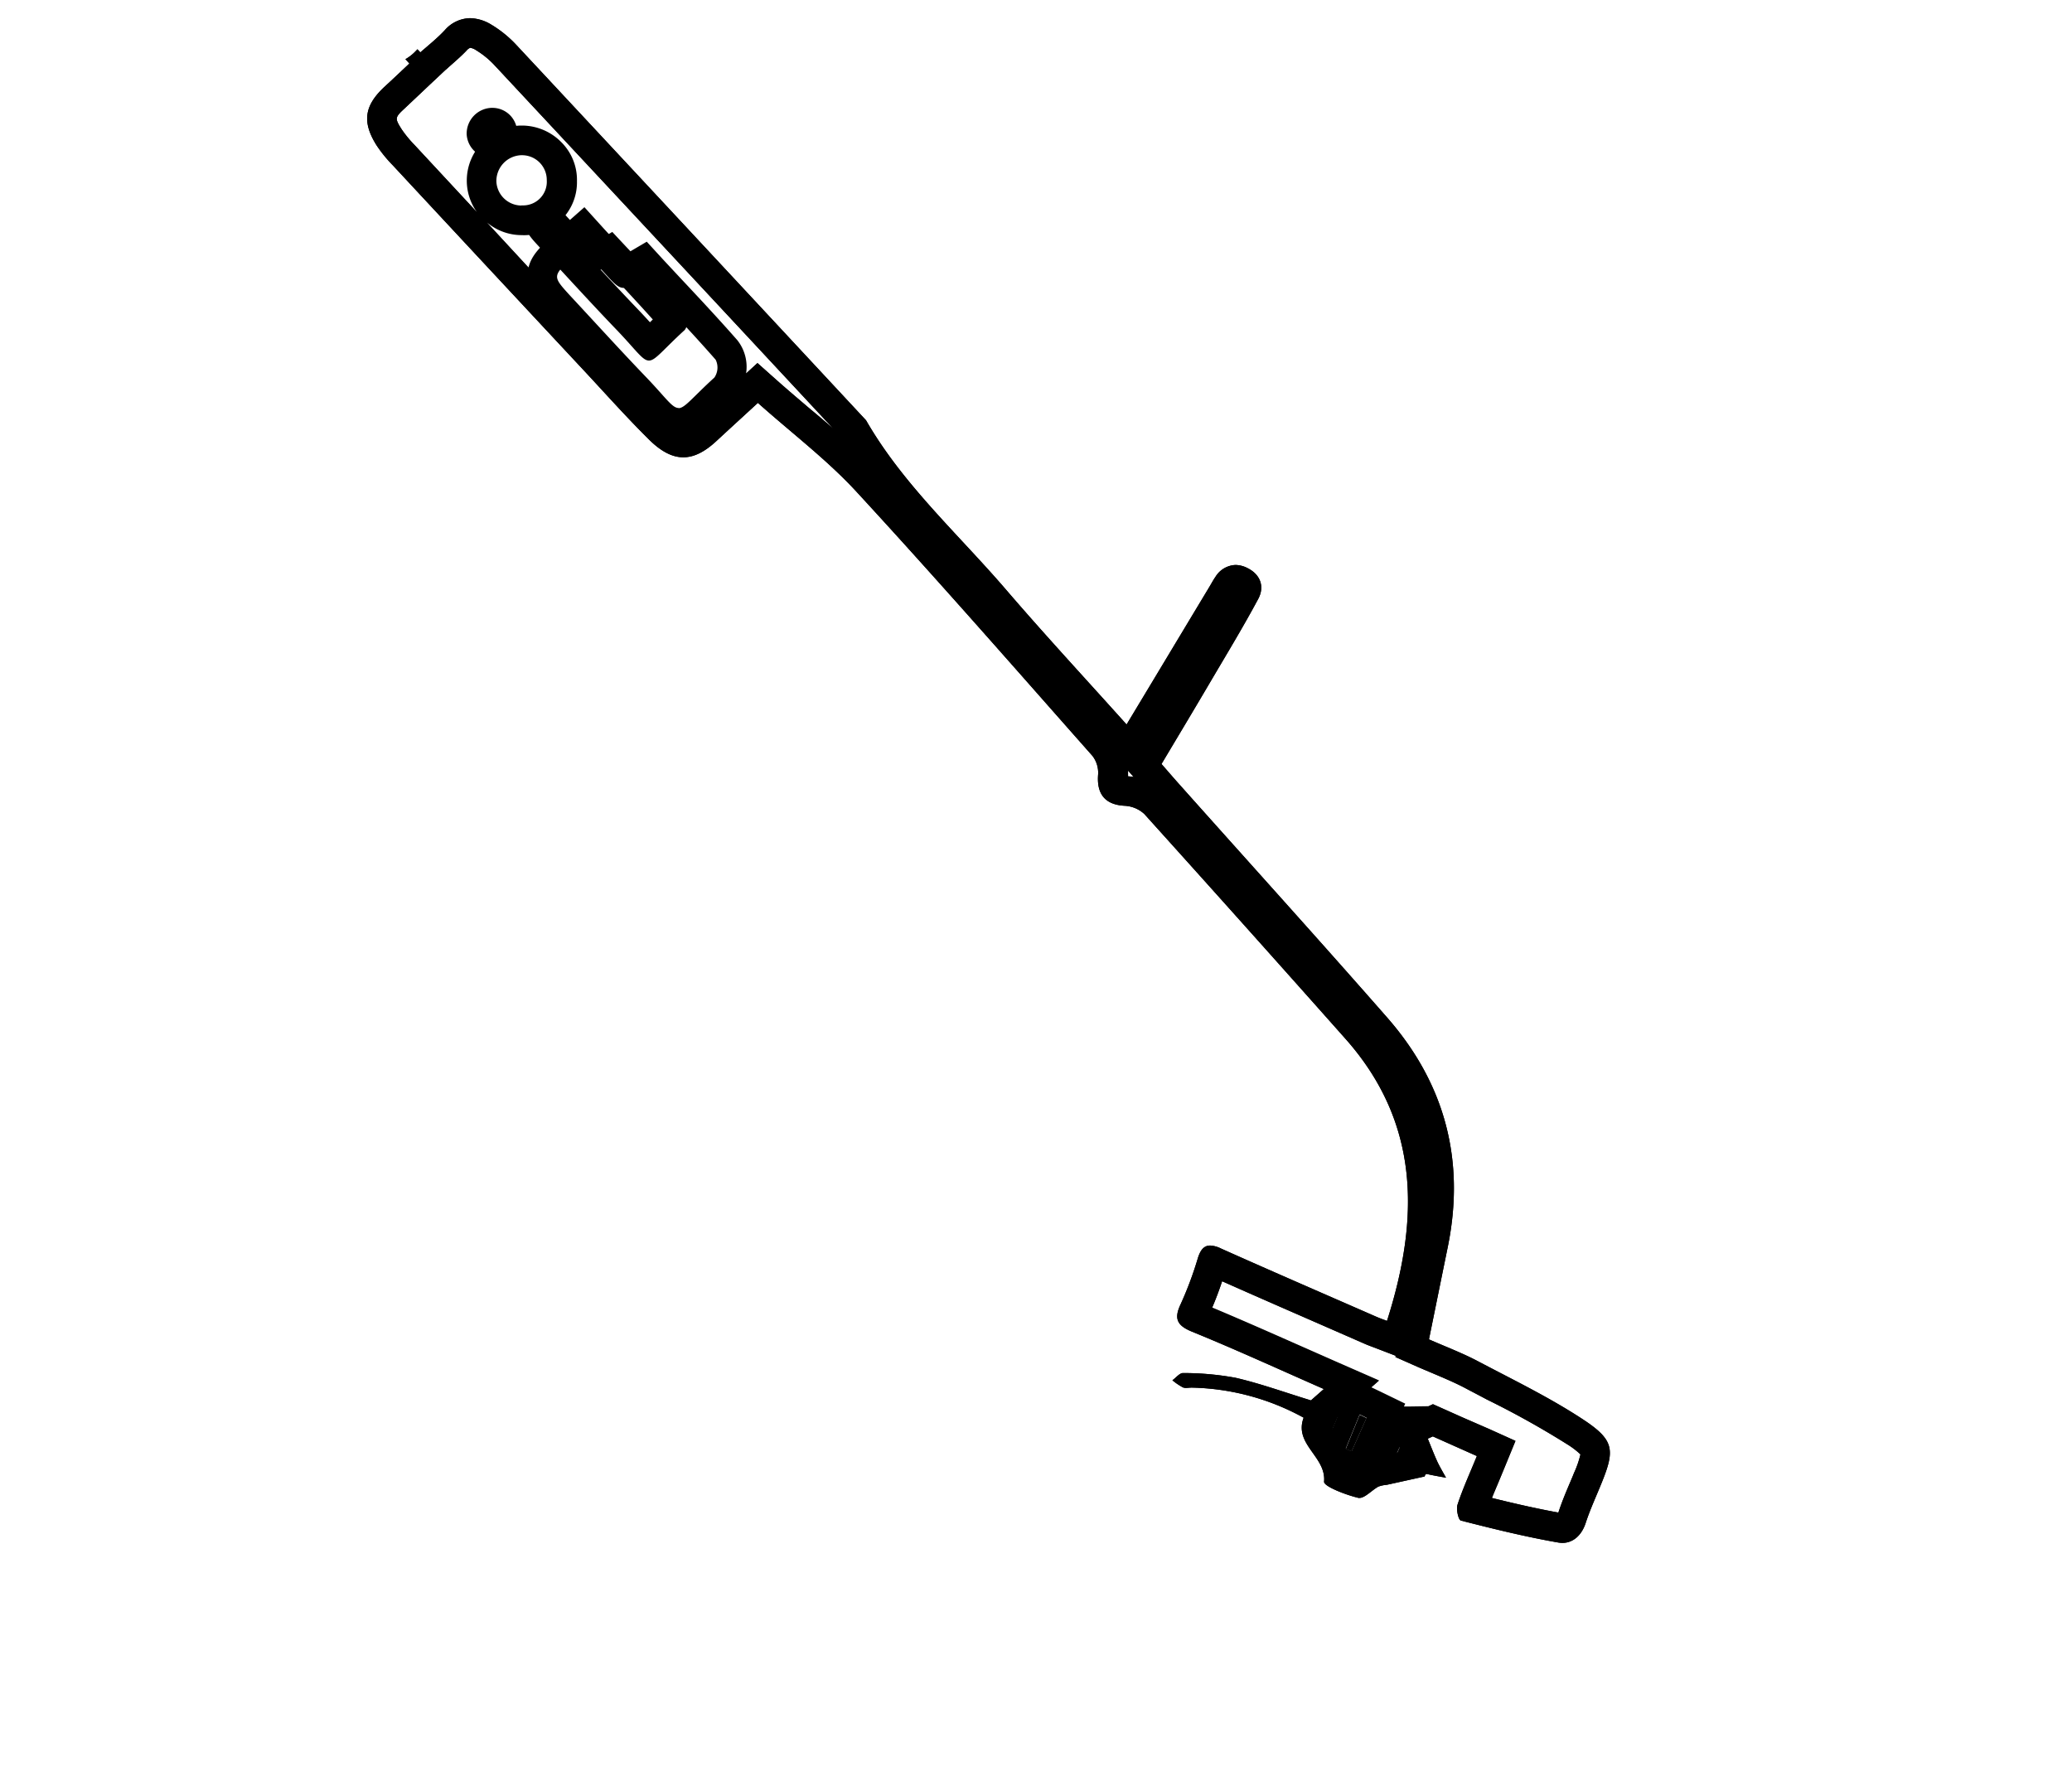 <svg id="Calque_1" data-name="Calque 1" xmlns="http://www.w3.org/2000/svg" viewBox="0 0 350 300"><title>selected</title><g id="Oolsfv"><path d="M79.42,8.07a2.38,2.38,0,0,1,1,.41,14.62,14.62,0,0,1,3.16,2.59c16,17.15,32.29,34.61,48,51.49l9.16,9.84c-1.32-1.16-2.65-2.29-4-3.4-1.78-1.52-3.63-3.08-5.42-4.67l-3.37-3-3.33,3.06-2,1.79c-1.61,1.47-3.35,3.06-5.08,4.67-1.21,1.11-2,1.41-2.2,1.41s-1-.31-2.18-1.46c-2.8-2.72-5.54-5.69-8.19-8.57-.89-1-1.79-1.95-2.7-2.92C91.28,47.37,80.38,35.65,70,24.47a19.34,19.34,0,0,1-2.15-2.62c-1.17-1.85-1.16-2,.46-3.5l2.8-2.64,1.48-1.4,2.63-2.47.45-.39c1-.9,2.1-1.82,3.13-2.9a1.58,1.58,0,0,1,.63-.48h0M190.56,130.19l.94,1.07a8.51,8.51,0,0,0-.95-.12c0-.3,0-.62,0-.95m15.87,86.24c5.95,2.65,12,5.28,17.83,7.83l6.33,2.77c.5.22,1,.4,1.42.56l.58.22,3.18,1.22-.05.21,3.68,1.63c.89.39,1.8.77,2.7,1.15,1.88.8,3.66,1.55,5.32,2.42,1.26.67,2.52,1.32,3.79,2A148.25,148.25,0,0,1,264.76,244a13.58,13.58,0,0,1,2.21,1.69,16.58,16.58,0,0,1-1.07,3.1c-.23.58-.47,1.15-.72,1.73-.67,1.58-1.36,3.22-1.94,5-3.78-.69-7.56-1.56-11.23-2.47.36-.89.75-1.8,1.14-2.73l1-2.42,1.84-4.49-4.43-2-4.59-2-2.86-1.28-2.06-.92-2.06,1-.85.38-4.38,2,1.85,4.45.09.23-3.41.75h-.12a7.54,7.54,0,0,0-2.66.8,11.06,11.06,0,0,0-1.43.93l-.66-.24a14.74,14.74,0,0,0-2.53-4.9,13.79,13.79,0,0,1-.92-1.4l.55-1.46.24-.21,1.25-1.1,5.89-5.18-7.19-3.15-6.41-2.83c-5-2.21-9.73-4.3-14.57-6.33.65-1.52,1.2-3,1.69-4.48m-2.54,6.39h0M79.42,3.07a5.8,5.8,0,0,0-4.26,2C73.91,6.42,72.48,7.56,71,8.85l-.49-.53a4,4,0,0,1-.28.3A7.5,7.5,0,0,1,68.48,10c.23.24.45.48.67.73-1.58,1.49-2.92,2.76-4.27,4-3.34,3.14-3.74,5.9-1.27,9.82a22.9,22.9,0,0,0,2.72,3.35Q82.52,45.32,98.75,62.71c3.65,3.92,7.22,7.93,11,11.66,2,1.94,3.84,2.88,5.67,2.88s3.64-.93,5.6-2.75c2.45-2.27,4.93-4.53,7-6.44,5.79,5.16,11.7,9.63,16.65,15,13.52,14.67,26.66,29.7,39.88,44.65a4.66,4.66,0,0,1,.94,3.15c-.26,3.33,1.24,5.09,4.48,5.26a5.3,5.3,0,0,1,3.32,1.38q17.07,18.93,34,38c12.67,14.29,12.46,30.51,7,47.64-.66-.25-1.23-.45-1.78-.69-8.77-3.84-17.55-7.64-26.29-11.55a4.48,4.48,0,0,0-1.79-.49c-1,0-1.63.65-2.09,2.13a60.07,60.07,0,0,1-2.92,7.81c-1.15,2.44-.58,3.57,1.91,4.6,7.37,3,14.64,6.34,22.29,9.7l-2.18,1.92c-4.47-1.37-8.54-2.85-12.73-3.82a48.75,48.75,0,0,0-8.89-.8h0c-.57,0-1.18.8-1.78,1.22a10.43,10.43,0,0,0,1.79,1.21,1.51,1.51,0,0,0,.53.08c.29,0,.6-.05.89-.05h.11a40.88,40.88,0,0,1,18.85,5.08c-1.69,4.53,3.84,6.57,3.45,10.81-.07.79,3.68,2.24,5.82,2.74a.58.58,0,0,0,.19,0c.9,0,2.09-1.32,3.17-1.91a5.36,5.36,0,0,1,1.41-.3l6.4-1.41c.09-.33.21-.42.35-.42a3.11,3.11,0,0,1,.37.08c.95.21,1.92.37,2.89.55-.49-.88-1-1.74-1.44-2.65-.59-1.29-1.1-2.62-1.64-3.94l.85-.39,7.44,3.32c-1.17,2.88-2.37,5.48-3.26,8.19-.27.79.14,2.6.56,2.71,5.45,1.39,10.93,2.75,16.46,3.71a4.23,4.23,0,0,0,.7.06c1.8,0,3.24-1.28,3.92-3.36.73-2.24,1.73-4.4,2.62-6.59,2.34-5.72,2.26-7.38-3-10.86-5.64-3.72-11.78-6.69-17.77-9.85-2.68-1.42-5.55-2.5-8.32-3.72,1.11-5.45,2.13-10.49,3.16-15.53,3-14.62-.41-27.62-10.2-38.81-11.54-13.17-23.3-26.15-34.95-39.22-1.09-1.21-2.15-2.45-3.19-3.64,2.94-4.93,5.74-9.59,8.49-14.28,2.66-4.51,5.38-9,7.85-13.61,1.13-2.11.33-4.15-1.83-5.21a4.54,4.54,0,0,0-2-.52,4.16,4.16,0,0,0-3.39,2c-.41.59-.74,1.23-1.12,1.85-4.6,7.64-9.19,15.29-13.9,23.1-6.89-7.68-13.8-15.13-20.41-22.83C161.84,90.2,152.52,81.84,146.29,71Q116.8,39.3,87.28,7.66A19.36,19.36,0,0,0,83,4.17a7.18,7.18,0,0,0-3.59-1.1Z"/><path d="M79.42,8.07a2.38,2.38,0,0,1,1,.41,14.62,14.62,0,0,1,3.16,2.59c16,17.15,32.29,34.61,48,51.49l9.16,9.84c-1.32-1.16-2.65-2.29-4-3.4-1.78-1.52-3.63-3.08-5.42-4.67l-3.37-3-1.92,1.76a7.27,7.27,0,0,0-1.47-5.61c-3.17-3.61-6.48-7.15-9.68-10.56l-2.88-3.09-2.75-3-3.4,2,0,0-2.37-2.6-1.48-1.61L98.72,35,95,38.28l-.72.64-1,.94c-1.92,1.76-3.49,3.21-4,5.32l-7-7.58a9.11,9.11,0,0,0,5.86,2.12,7.5,7.5,0,0,0,.82,0,8.94,8.94,0,0,0,8.5-9.13A9,9,0,0,0,94.8,24a9.37,9.37,0,0,0-6.64-2.79h-.3a9.36,9.36,0,0,0-6.56,3.05,9.18,9.18,0,0,0-.74,11.58L70,24.47a19.34,19.34,0,0,1-2.15-2.62c-1.17-1.85-1.16-2,.46-3.5l2.8-2.64,1.48-1.4,2.63-2.47.45-.39c1-.9,2.1-1.82,3.13-2.9a1.58,1.58,0,0,1,.63-.48h0M190.56,130.19l.94,1.07a8.51,8.51,0,0,0-.95-.12c0-.3,0-.62,0-.95m15.87,86.24c5.95,2.65,12,5.28,17.83,7.83l6.33,2.77c.5.22,1,.4,1.42.56l.58.22,3.18,1.22-.05.21,3.68,1.63c.89.39,1.8.77,2.7,1.15,1.88.8,3.66,1.55,5.32,2.42,1.26.67,2.52,1.32,3.79,2A148.25,148.25,0,0,1,264.76,244a13.58,13.58,0,0,1,2.21,1.69,16.58,16.58,0,0,1-1.07,3.1c-.23.58-.47,1.15-.72,1.73-.67,1.58-1.36,3.22-1.94,5-3.78-.69-7.56-1.56-11.23-2.47.36-.89.75-1.8,1.14-2.73l1-2.42,1.84-4.49-4.43-2-4.59-2-2.86-1.28-2.06-.92-.75.34-3.31.05h-.84l.22-.48L233,235l-1.15-.55-.23-.1,1.32-1.16-7.19-3.15-6.41-2.83c-5-2.21-9.73-4.3-14.57-6.33.65-1.52,1.2-3,1.69-4.48m-2.54,6.39h0M79.42,3.07a5.8,5.8,0,0,0-4.26,2C73.91,6.42,72.48,7.56,71,8.85l-.49-.53a4,4,0,0,1-.28.3A7.5,7.5,0,0,1,68.48,10c.23.24.45.48.67.73-1.58,1.49-2.92,2.76-4.27,4-3.34,3.14-3.74,5.9-1.27,9.82a22.9,22.9,0,0,0,2.72,3.35Q82.52,45.32,98.75,62.71c3.65,3.92,7.22,7.93,11,11.66,2,1.94,3.84,2.88,5.67,2.88s3.64-.93,5.6-2.75c2.45-2.27,4.93-4.53,7-6.44,5.79,5.16,11.7,9.63,16.65,15,13.52,14.67,26.66,29.7,39.88,44.65a4.66,4.66,0,0,1,.94,3.15c-.26,3.33,1.24,5.09,4.48,5.26a5.3,5.3,0,0,1,3.32,1.38q17.07,18.93,34,38c12.67,14.29,12.46,30.51,7,47.64-.66-.25-1.23-.45-1.78-.69-8.77-3.84-17.55-7.64-26.29-11.55a4.48,4.48,0,0,0-1.79-.49c-1,0-1.63.65-2.09,2.13a60.07,60.07,0,0,1-2.92,7.81c-1.15,2.44-.58,3.57,1.91,4.6,7.37,3,14.64,6.34,22.29,9.7l-2.18,1.92c-4.47-1.37-8.54-2.85-12.73-3.82a48.75,48.75,0,0,0-8.89-.8h0c-.57,0-1.18.8-1.78,1.22a10.43,10.43,0,0,0,1.79,1.21,1.51,1.51,0,0,0,.53.08c.29,0,.6-.05.89-.05h.11a40.88,40.88,0,0,1,18.85,5.08c-1.69,4.53,3.84,6.57,3.45,10.81-.07.79,3.68,2.24,5.82,2.74a.58.58,0,0,0,.19,0c.9,0,2.09-1.32,3.17-1.91a5.36,5.36,0,0,1,1.41-.3l6.4-1.41c.09-.33.21-.42.35-.42a3.11,3.11,0,0,1,.37.08c.95.21,1.92.37,2.89.55-.49-.88-1-1.74-1.44-2.65-.59-1.29-1.1-2.62-1.64-3.94l.85-.39,7.44,3.32c-1.17,2.88-2.37,5.48-3.26,8.19-.27.79.14,2.6.56,2.71,5.45,1.39,10.93,2.75,16.46,3.71a4.23,4.23,0,0,0,.7.06c1.8,0,3.24-1.28,3.92-3.36.73-2.24,1.73-4.4,2.62-6.59,2.34-5.72,2.26-7.38-3-10.86-5.64-3.72-11.78-6.69-17.77-9.85-2.68-1.42-5.55-2.5-8.32-3.72,1.11-5.45,2.13-10.49,3.16-15.53,3-14.62-.41-27.62-10.2-38.81-11.54-13.17-23.3-26.15-34.95-39.22-1.09-1.21-2.15-2.45-3.19-3.64,2.94-4.93,5.74-9.59,8.49-14.28,2.66-4.51,5.38-9,7.85-13.61,1.13-2.11.33-4.15-1.83-5.21a4.54,4.54,0,0,0-2-.52,4.16,4.16,0,0,0-3.39,2c-.41.59-.74,1.23-1.12,1.85-4.6,7.64-9.19,15.29-13.9,23.1-6.89-7.68-13.8-15.13-20.41-22.83C161.84,90.2,152.52,81.84,146.29,71Q116.8,39.3,87.28,7.66A19.36,19.36,0,0,0,83,4.17a7.18,7.18,0,0,0-3.59-1.1Zm8.64,31.65a4.26,4.26,0,0,1-4.21-4A4.36,4.36,0,0,1,88,26.22h.14a4.18,4.18,0,0,1,4.22,4.22,4,4,0,0,1-3.95,4.26l-.37,0Zm26.56,34.2c-1.1,0-2.12-1.71-5.49-5.22-4.34-4.52-8.55-9.16-12.82-13.75-3-3.28-3-3.29.34-6.41.45-.42.92-.82,1.71-1.53l3.85,4.21c1.52,1.66,2.22,2.41,3.11,2.41.72,0,1.58-.5,3.11-1.41,4.16,4.47,8.41,8.93,12.46,13.55a3,3,0,0,1-.21,3c-3.76,3.43-5,5.18-6.06,5.18ZM223.49,243.15c-.06-1-.44-2.13-.09-3a13.68,13.68,0,0,1,2.3-3c.29.22.58.44.86.67l-2.22,5.25-.85,0Zm4.83,2-1-.42c.78-1.93,1.57-3.85,2.35-5.78l1.16.55c-.83,1.88-1.67,3.77-2.51,5.65Zm7.72,3.05-.94-.76,2.18-4.89h.79c.09.94.51,2,.19,2.77a13.68,13.68,0,0,1-2.22,2.89Z"/><path d="M225.7,237.21a13.68,13.68,0,0,0-2.3,3c-.35.83,0,2,.09,3l.85,0,2.22-5.25c-.28-.23-.57-.45-.86-.67Z"/><path d="M238.07,242.59h-.79l-2.18,4.89.94.76a13.68,13.68,0,0,0,2.22-2.89c.32-.76-.1-1.83-.19-2.77Z"/><path d="M229.67,239c-.78,1.93-1.57,3.85-2.35,5.78l1,.42c.84-1.88,1.68-3.77,2.51-5.65l-1.16-.55Z"/></g><path d="M102.3,45.34l.37.39c2.51,2.69,5.1,5.45,7.6,8.24l-.48.47c-.58-.63-1.25-1.37-2.05-2.2-2.11-2.2-4.22-4.46-6.3-6.7a8.26,8.26,0,0,0,.86-.2M93.36,34c-.79.71-1.26,1.11-1.71,1.53-3.39,3.12-3.39,3.13-.34,6.41,4.27,4.59,8.48,9.23,12.82,13.75,3.37,3.51,4.39,5.22,5.49,5.22s2.3-1.75,6.06-5.18a3,3,0,0,0,.21-3c-4-4.62-8.3-9.08-12.46-13.55-1.53.91-2.39,1.41-3.11,1.41-.89,0-1.59-.75-3.11-2.41L93.36,34Z"/><path d="M83.16,18.22H83a4.36,4.36,0,0,0-4.17,4.48,4.26,4.26,0,0,0,4.21,4l.37,0a4,4,0,0,0,3.95-4.26,4.18,4.18,0,0,0-4.22-4.22Z"/></svg>